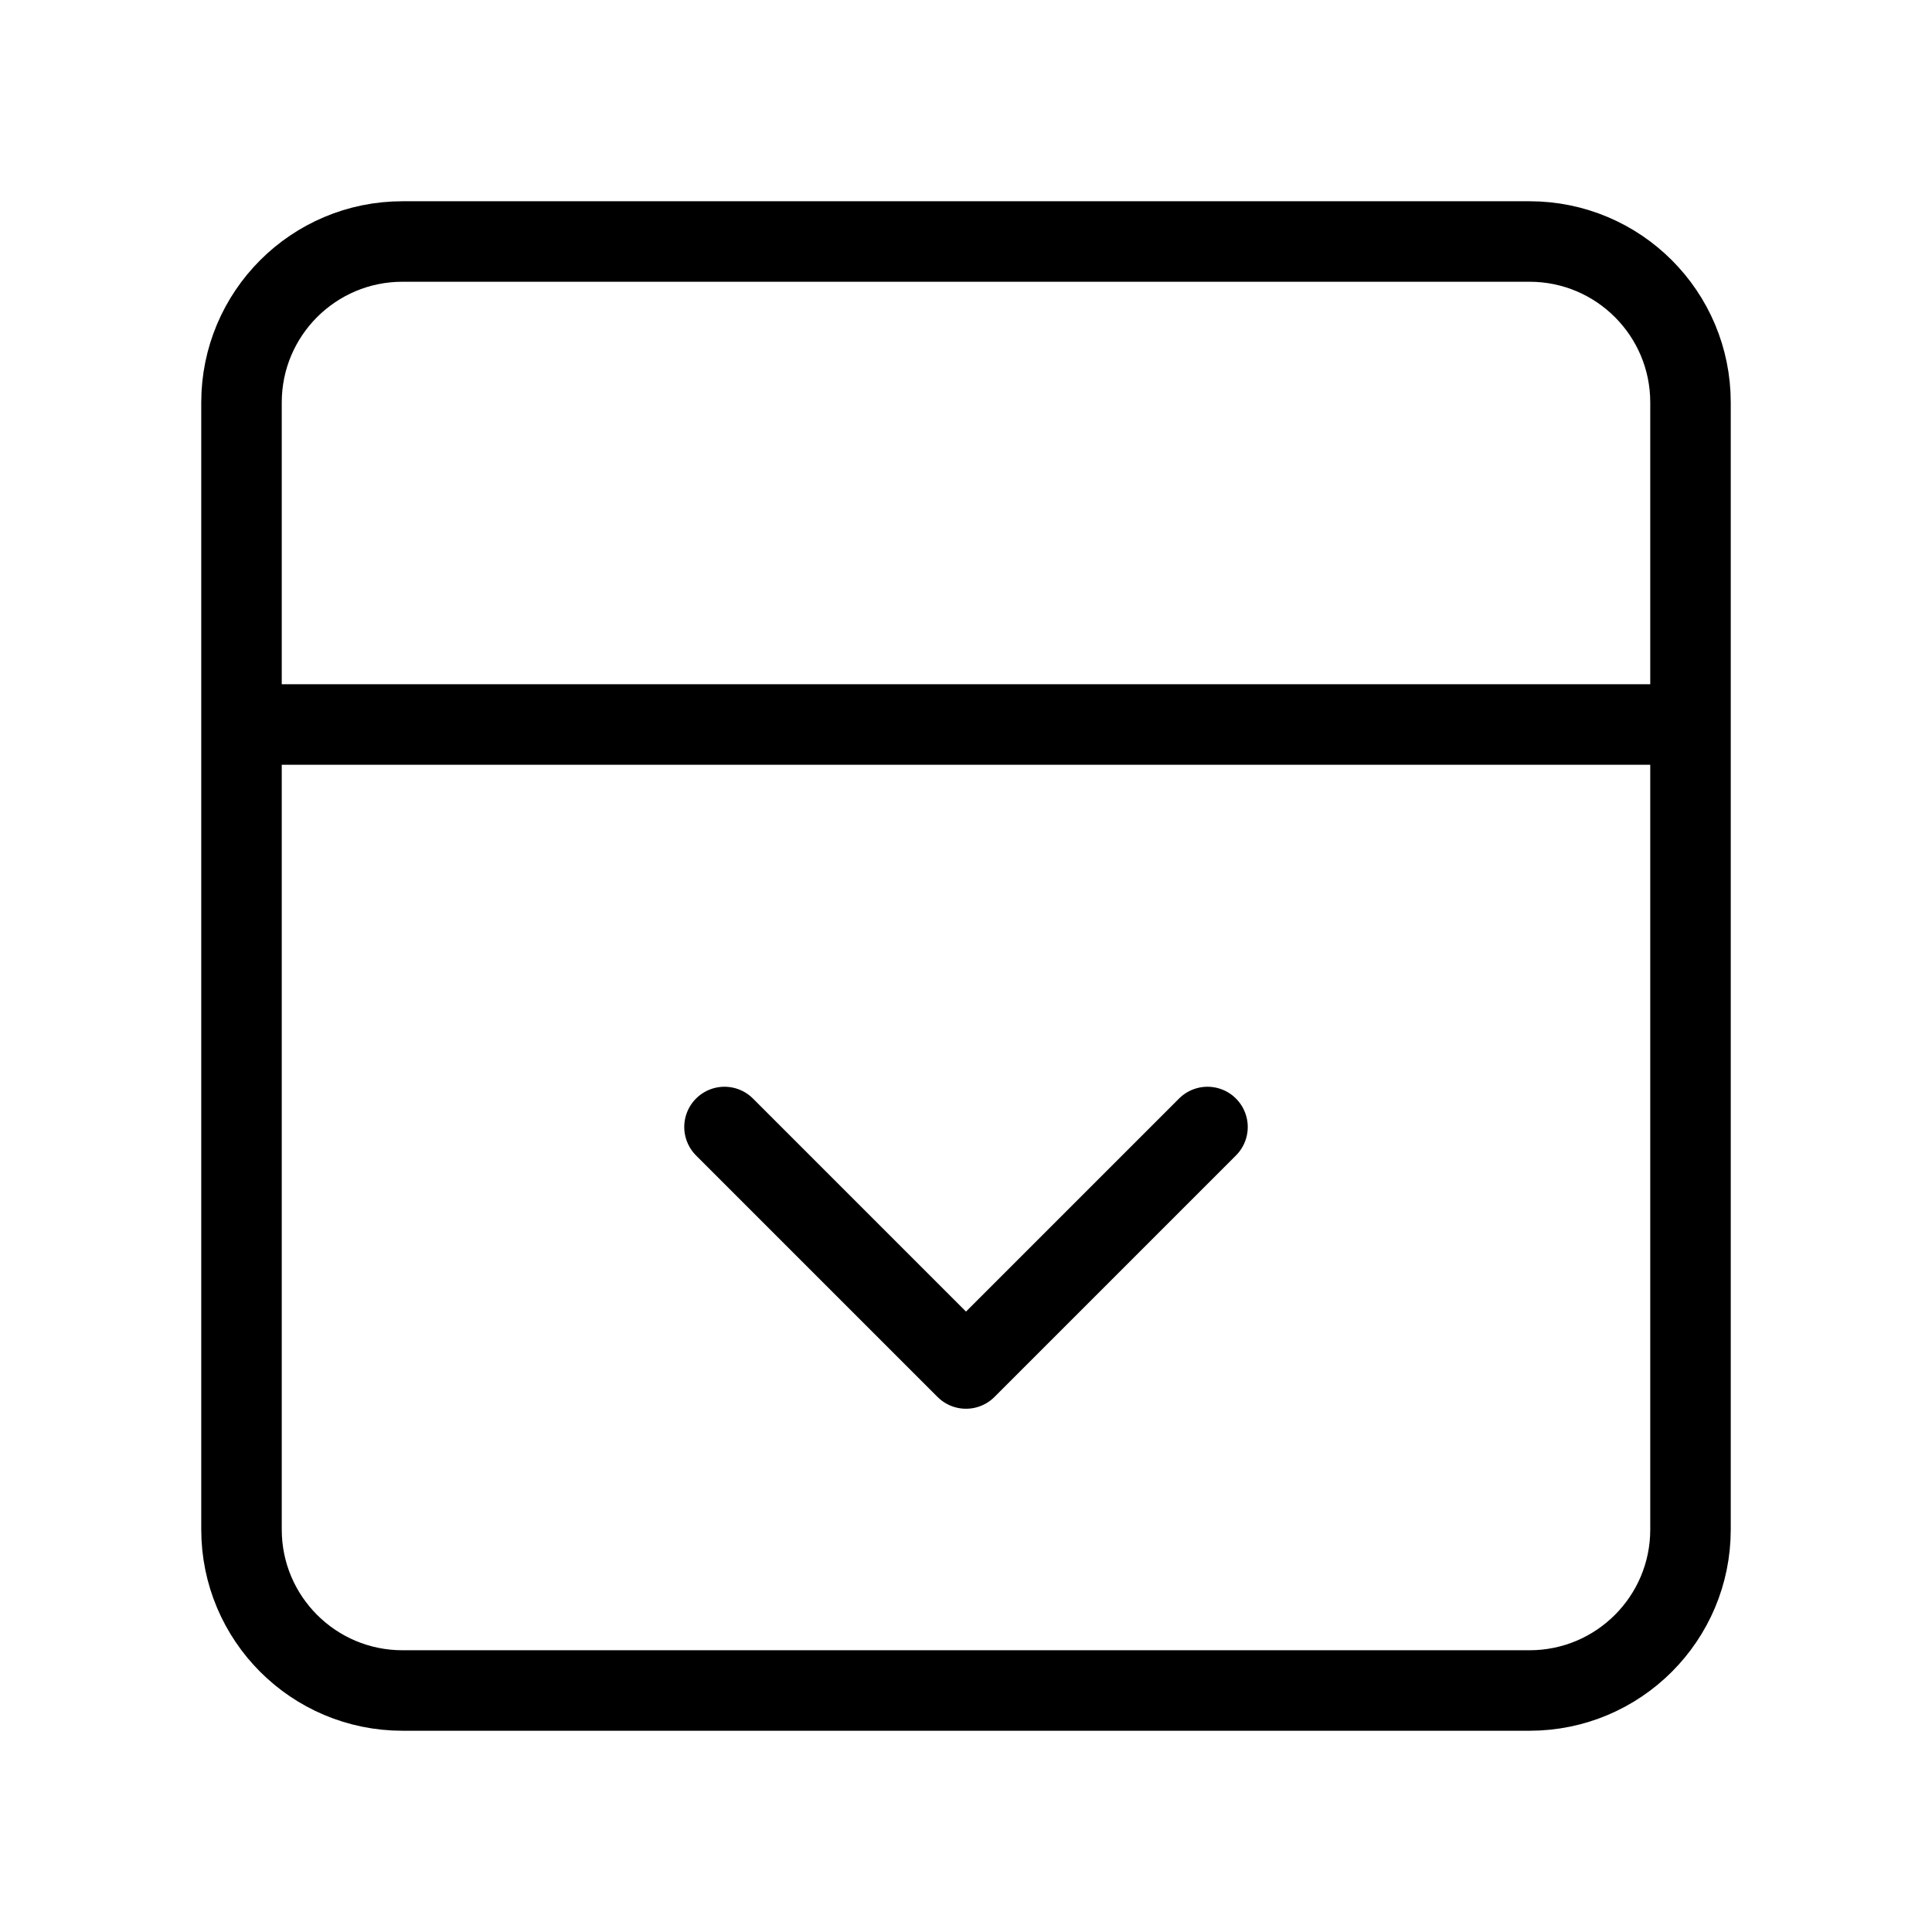 <svg width="24" height="24" viewBox="0 0 24 24" fill="none" xmlns="http://www.w3.org/2000/svg"><path d="M3 9H21M15 14L12 17L9 14M5 3H19C20.105 3 21 3.895 21 5V19C21 20.105 20.105 21 19 21H5C3.895 21 3 20.105 3 19V5C3 3.895 3.895 3 5 3Z" stroke="currentColor" stroke-width="1" stroke-linecap="round" stroke-linejoin="round"/></svg> 
